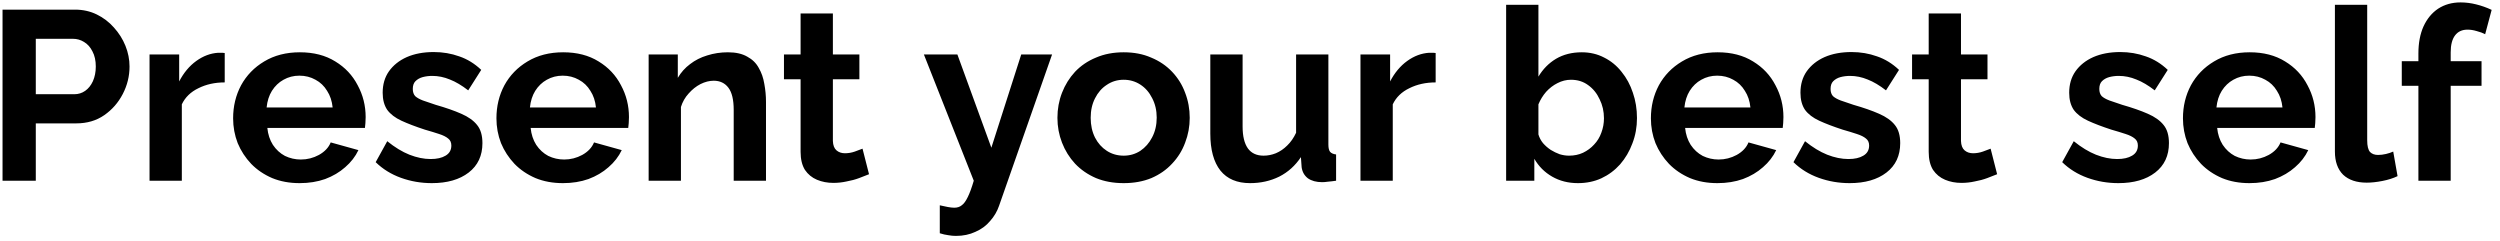<svg width="249" height="24" viewBox="0 0 249 24" fill="none" xmlns="http://www.w3.org/2000/svg">
<path d="M0.253 18V0.96H7.477C8.261 0.96 8.981 1.12 9.637 1.44C10.293 1.76 10.861 2.192 11.341 2.736C11.837 3.28 12.221 3.888 12.493 4.56C12.765 5.232 12.901 5.92 12.901 6.624C12.901 7.584 12.677 8.496 12.229 9.36C11.781 10.224 11.165 10.928 10.381 11.472C9.597 12.016 8.669 12.288 7.597 12.288H3.565V18H0.253ZM3.565 9.384H7.405C7.805 9.384 8.165 9.272 8.485 9.048C8.805 8.824 9.061 8.504 9.253 8.088C9.445 7.656 9.541 7.168 9.541 6.624C9.541 6.032 9.429 5.528 9.205 5.112C8.997 4.696 8.717 4.384 8.365 4.176C8.029 3.968 7.661 3.864 7.261 3.864H3.565V9.384ZM22.382 8.208C21.406 8.208 20.534 8.4 19.766 8.784C18.998 9.152 18.446 9.688 18.11 10.392V18H14.894V5.424H17.846V8.112C18.294 7.248 18.862 6.568 19.55 6.072C20.238 5.576 20.966 5.304 21.734 5.256C21.91 5.256 22.046 5.256 22.142 5.256C22.238 5.256 22.318 5.264 22.382 5.28V8.208ZM29.843 18.24C28.835 18.24 27.923 18.072 27.107 17.736C26.291 17.384 25.595 16.912 25.019 16.32C24.443 15.712 23.995 15.024 23.675 14.256C23.371 13.472 23.219 12.648 23.219 11.784C23.219 10.584 23.483 9.488 24.011 8.496C24.555 7.504 25.323 6.712 26.315 6.12C27.323 5.512 28.507 5.208 29.867 5.208C31.243 5.208 32.419 5.512 33.395 6.12C34.371 6.712 35.115 7.504 35.627 8.496C36.155 9.472 36.419 10.528 36.419 11.664C36.419 11.856 36.411 12.056 36.395 12.264C36.379 12.456 36.363 12.616 36.347 12.744H26.627C26.691 13.384 26.875 13.944 27.179 14.424C27.499 14.904 27.899 15.272 28.379 15.528C28.875 15.768 29.403 15.888 29.963 15.888C30.603 15.888 31.203 15.736 31.763 15.432C32.339 15.112 32.731 14.696 32.939 14.184L35.699 14.952C35.395 15.592 34.955 16.16 34.379 16.656C33.819 17.152 33.155 17.544 32.387 17.832C31.619 18.104 30.771 18.24 29.843 18.24ZM26.555 10.704H33.131C33.067 10.064 32.883 9.512 32.579 9.048C32.291 8.568 31.907 8.2 31.427 7.944C30.947 7.672 30.411 7.536 29.819 7.536C29.243 7.536 28.715 7.672 28.235 7.944C27.771 8.2 27.387 8.568 27.083 9.048C26.795 9.512 26.619 10.064 26.555 10.704ZM43.01 18.24C41.938 18.24 40.914 18.064 39.938 17.712C38.962 17.36 38.122 16.84 37.418 16.152L38.57 14.064C39.322 14.672 40.058 15.12 40.778 15.408C41.514 15.696 42.218 15.84 42.89 15.84C43.514 15.84 44.01 15.728 44.378 15.504C44.762 15.28 44.954 14.944 44.954 14.496C44.954 14.192 44.85 13.96 44.642 13.8C44.434 13.624 44.13 13.472 43.73 13.344C43.346 13.216 42.874 13.072 42.314 12.912C41.386 12.608 40.61 12.312 39.986 12.024C39.362 11.736 38.89 11.376 38.57 10.944C38.266 10.496 38.114 9.928 38.114 9.24C38.114 8.408 38.322 7.696 38.738 7.104C39.17 6.496 39.762 6.024 40.514 5.688C41.282 5.352 42.178 5.184 43.202 5.184C44.098 5.184 44.946 5.328 45.746 5.616C46.546 5.888 47.274 6.336 47.93 6.96L46.634 9C45.994 8.504 45.386 8.144 44.81 7.92C44.234 7.68 43.65 7.56 43.058 7.56C42.722 7.56 42.402 7.6 42.098 7.68C41.81 7.76 41.57 7.896 41.378 8.088C41.202 8.264 41.114 8.52 41.114 8.856C41.114 9.16 41.194 9.4 41.354 9.576C41.53 9.736 41.786 9.88 42.122 10.008C42.474 10.136 42.898 10.28 43.394 10.44C44.402 10.728 45.25 11.024 45.938 11.328C46.642 11.632 47.17 12.008 47.522 12.456C47.874 12.888 48.05 13.488 48.05 14.256C48.05 15.504 47.594 16.48 46.682 17.184C45.77 17.888 44.546 18.24 43.01 18.24ZM56.069 18.24C55.061 18.24 54.149 18.072 53.333 17.736C52.517 17.384 51.821 16.912 51.245 16.32C50.669 15.712 50.221 15.024 49.901 14.256C49.597 13.472 49.445 12.648 49.445 11.784C49.445 10.584 49.709 9.488 50.237 8.496C50.781 7.504 51.549 6.712 52.541 6.12C53.549 5.512 54.733 5.208 56.093 5.208C57.469 5.208 58.645 5.512 59.621 6.12C60.597 6.712 61.341 7.504 61.853 8.496C62.381 9.472 62.645 10.528 62.645 11.664C62.645 11.856 62.637 12.056 62.621 12.264C62.605 12.456 62.589 12.616 62.573 12.744H52.853C52.917 13.384 53.101 13.944 53.405 14.424C53.725 14.904 54.125 15.272 54.605 15.528C55.101 15.768 55.629 15.888 56.189 15.888C56.829 15.888 57.429 15.736 57.989 15.432C58.565 15.112 58.957 14.696 59.165 14.184L61.925 14.952C61.621 15.592 61.181 16.16 60.605 16.656C60.045 17.152 59.381 17.544 58.613 17.832C57.845 18.104 56.997 18.24 56.069 18.24ZM52.781 10.704H59.357C59.293 10.064 59.109 9.512 58.805 9.048C58.517 8.568 58.133 8.2 57.653 7.944C57.173 7.672 56.637 7.536 56.045 7.536C55.469 7.536 54.941 7.672 54.461 7.944C53.997 8.2 53.613 8.568 53.309 9.048C53.021 9.512 52.845 10.064 52.781 10.704ZM76.293 18H73.077V10.944C73.077 9.936 72.901 9.2 72.549 8.736C72.197 8.272 71.709 8.04 71.085 8.04C70.653 8.04 70.213 8.152 69.765 8.376C69.333 8.6 68.941 8.912 68.589 9.312C68.237 9.696 67.981 10.144 67.821 10.656V18H64.605V5.424H67.509V7.752C67.829 7.208 68.237 6.752 68.733 6.384C69.229 6 69.797 5.712 70.437 5.52C71.093 5.312 71.781 5.208 72.501 5.208C73.285 5.208 73.925 5.352 74.421 5.64C74.933 5.912 75.317 6.288 75.573 6.768C75.845 7.232 76.029 7.76 76.125 8.352C76.237 8.944 76.293 9.544 76.293 10.152V18ZM86.555 17.352C86.283 17.464 85.955 17.592 85.571 17.736C85.187 17.88 84.771 17.992 84.323 18.072C83.891 18.168 83.451 18.216 83.003 18.216C82.411 18.216 81.867 18.112 81.371 17.904C80.875 17.696 80.475 17.368 80.171 16.92C79.883 16.456 79.739 15.856 79.739 15.12V7.896H78.083V5.424H79.739V1.344H82.955V5.424H85.595V7.896H82.955V14.04C82.971 14.472 83.091 14.784 83.315 14.976C83.539 15.168 83.819 15.264 84.155 15.264C84.491 15.264 84.819 15.208 85.139 15.096C85.459 14.984 85.715 14.888 85.907 14.808L86.555 17.352ZM93.603 20.448C93.891 20.512 94.155 20.568 94.395 20.616C94.651 20.664 94.867 20.688 95.043 20.688C95.347 20.688 95.595 20.608 95.787 20.448C95.995 20.304 96.195 20.032 96.387 19.632C96.579 19.248 96.779 18.704 96.987 18L92.019 5.424H95.355L98.739 14.712L101.715 5.424H104.787L99.507 20.496C99.315 21.056 99.019 21.56 98.619 22.008C98.235 22.472 97.747 22.832 97.155 23.088C96.579 23.36 95.931 23.496 95.211 23.496C94.955 23.496 94.699 23.472 94.443 23.424C94.187 23.392 93.907 23.328 93.603 23.232V20.448ZM111.92 18.24C110.896 18.24 109.976 18.072 109.16 17.736C108.344 17.384 107.648 16.904 107.072 16.296C106.512 15.688 106.08 14.992 105.776 14.208C105.472 13.424 105.32 12.6 105.32 11.736C105.32 10.856 105.472 10.024 105.776 9.24C106.08 8.456 106.512 7.76 107.072 7.152C107.648 6.544 108.344 6.072 109.16 5.736C109.976 5.384 110.896 5.208 111.92 5.208C112.944 5.208 113.856 5.384 114.656 5.736C115.472 6.072 116.168 6.544 116.744 7.152C117.32 7.76 117.752 8.456 118.04 9.24C118.344 10.024 118.496 10.856 118.496 11.736C118.496 12.6 118.344 13.424 118.04 14.208C117.752 14.992 117.32 15.688 116.744 16.296C116.184 16.904 115.496 17.384 114.68 17.736C113.864 18.072 112.944 18.24 111.92 18.24ZM108.632 11.736C108.632 12.472 108.776 13.128 109.064 13.704C109.352 14.264 109.744 14.704 110.24 15.024C110.736 15.344 111.296 15.504 111.92 15.504C112.528 15.504 113.08 15.344 113.576 15.024C114.072 14.688 114.464 14.24 114.752 13.68C115.056 13.104 115.208 12.448 115.208 11.712C115.208 10.992 115.056 10.344 114.752 9.768C114.464 9.192 114.072 8.744 113.576 8.424C113.08 8.104 112.528 7.944 111.92 7.944C111.296 7.944 110.736 8.112 110.24 8.448C109.744 8.768 109.352 9.216 109.064 9.792C108.776 10.352 108.632 11 108.632 11.736ZM120.547 13.296V5.424H123.763V12.6C123.763 13.56 123.939 14.288 124.291 14.784C124.643 15.264 125.163 15.504 125.851 15.504C126.267 15.504 126.675 15.424 127.075 15.264C127.491 15.088 127.867 14.832 128.203 14.496C128.555 14.16 128.851 13.736 129.091 13.224V5.424H132.307V14.4C132.307 14.736 132.363 14.976 132.475 15.12C132.603 15.264 132.803 15.352 133.075 15.384V18C132.755 18.048 132.483 18.08 132.259 18.096C132.051 18.128 131.859 18.144 131.683 18.144C131.107 18.144 130.635 18.016 130.267 17.76C129.915 17.488 129.707 17.12 129.643 16.656L129.571 15.648C129.011 16.496 128.291 17.144 127.411 17.592C126.531 18.024 125.563 18.24 124.507 18.24C123.211 18.24 122.227 17.824 121.555 16.992C120.883 16.144 120.547 14.912 120.547 13.296ZM142.991 8.208C142.015 8.208 141.143 8.4 140.375 8.784C139.607 9.152 139.055 9.688 138.719 10.392V18H135.503V5.424H138.455V8.112C138.903 7.248 139.471 6.568 140.159 6.072C140.847 5.576 141.575 5.304 142.343 5.256C142.519 5.256 142.655 5.256 142.751 5.256C142.847 5.256 142.927 5.264 142.991 5.28V8.208ZM157.163 18.24C156.203 18.24 155.347 18.024 154.595 17.592C153.843 17.16 153.251 16.568 152.819 15.816V18H150.011V0.48H153.227V7.632C153.675 6.88 154.259 6.288 154.979 5.856C155.715 5.424 156.571 5.208 157.547 5.208C158.363 5.208 159.107 5.384 159.779 5.736C160.451 6.072 161.027 6.544 161.507 7.152C162.003 7.76 162.379 8.456 162.635 9.24C162.907 10.024 163.043 10.864 163.043 11.76C163.043 12.656 162.891 13.496 162.587 14.28C162.299 15.064 161.891 15.76 161.363 16.368C160.835 16.96 160.211 17.424 159.491 17.76C158.787 18.08 158.011 18.24 157.163 18.24ZM156.275 15.504C156.787 15.504 157.251 15.408 157.667 15.216C158.099 15.008 158.467 14.736 158.771 14.4C159.091 14.064 159.331 13.672 159.491 13.224C159.667 12.76 159.755 12.28 159.755 11.784C159.755 11.096 159.611 10.464 159.323 9.888C159.051 9.296 158.667 8.824 158.171 8.472C157.691 8.12 157.123 7.944 156.467 7.944C156.003 7.944 155.555 8.056 155.123 8.28C154.707 8.488 154.331 8.776 153.995 9.144C153.675 9.512 153.419 9.928 153.227 10.392V13.392C153.323 13.712 153.475 14 153.683 14.256C153.907 14.512 154.163 14.736 154.451 14.928C154.739 15.104 155.035 15.248 155.339 15.36C155.659 15.456 155.971 15.504 156.275 15.504ZM171.054 18.24C170.046 18.24 169.134 18.072 168.318 17.736C167.502 17.384 166.806 16.912 166.23 16.32C165.654 15.712 165.206 15.024 164.886 14.256C164.582 13.472 164.43 12.648 164.43 11.784C164.43 10.584 164.694 9.488 165.222 8.496C165.766 7.504 166.534 6.712 167.526 6.12C168.534 5.512 169.718 5.208 171.078 5.208C172.454 5.208 173.63 5.512 174.606 6.12C175.582 6.712 176.326 7.504 176.838 8.496C177.366 9.472 177.63 10.528 177.63 11.664C177.63 11.856 177.622 12.056 177.606 12.264C177.59 12.456 177.574 12.616 177.558 12.744H167.838C167.902 13.384 168.086 13.944 168.39 14.424C168.71 14.904 169.11 15.272 169.59 15.528C170.086 15.768 170.614 15.888 171.174 15.888C171.814 15.888 172.414 15.736 172.974 15.432C173.55 15.112 173.942 14.696 174.15 14.184L176.91 14.952C176.606 15.592 176.166 16.16 175.59 16.656C175.03 17.152 174.366 17.544 173.598 17.832C172.83 18.104 171.982 18.24 171.054 18.24ZM167.766 10.704H174.342C174.278 10.064 174.094 9.512 173.79 9.048C173.502 8.568 173.118 8.2 172.638 7.944C172.158 7.672 171.622 7.536 171.03 7.536C170.454 7.536 169.926 7.672 169.446 7.944C168.982 8.2 168.598 8.568 168.294 9.048C168.006 9.512 167.83 10.064 167.766 10.704ZM184.221 18.24C183.149 18.24 182.125 18.064 181.149 17.712C180.173 17.36 179.333 16.84 178.629 16.152L179.781 14.064C180.533 14.672 181.269 15.12 181.989 15.408C182.725 15.696 183.429 15.84 184.101 15.84C184.725 15.84 185.221 15.728 185.589 15.504C185.973 15.28 186.165 14.944 186.165 14.496C186.165 14.192 186.061 13.96 185.853 13.8C185.645 13.624 185.341 13.472 184.941 13.344C184.557 13.216 184.085 13.072 183.525 12.912C182.597 12.608 181.821 12.312 181.197 12.024C180.573 11.736 180.101 11.376 179.781 10.944C179.477 10.496 179.325 9.928 179.325 9.24C179.325 8.408 179.533 7.696 179.949 7.104C180.381 6.496 180.973 6.024 181.725 5.688C182.493 5.352 183.389 5.184 184.413 5.184C185.309 5.184 186.157 5.328 186.957 5.616C187.757 5.888 188.485 6.336 189.141 6.96L187.845 9C187.205 8.504 186.597 8.144 186.021 7.92C185.445 7.68 184.861 7.56 184.269 7.56C183.933 7.56 183.613 7.6 183.309 7.68C183.021 7.76 182.781 7.896 182.589 8.088C182.413 8.264 182.325 8.52 182.325 8.856C182.325 9.16 182.405 9.4 182.565 9.576C182.741 9.736 182.997 9.88 183.333 10.008C183.685 10.136 184.109 10.28 184.605 10.44C185.613 10.728 186.461 11.024 187.149 11.328C187.853 11.632 188.381 12.008 188.733 12.456C189.085 12.888 189.261 13.488 189.261 14.256C189.261 15.504 188.805 16.48 187.893 17.184C186.981 17.888 185.757 18.24 184.221 18.24ZM198.914 17.352C198.642 17.464 198.314 17.592 197.93 17.736C197.546 17.88 197.13 17.992 196.682 18.072C196.25 18.168 195.81 18.216 195.362 18.216C194.77 18.216 194.226 18.112 193.73 17.904C193.234 17.696 192.834 17.368 192.53 16.92C192.242 16.456 192.098 15.856 192.098 15.12V7.896H190.442V5.424H192.098V1.344H195.314V5.424H197.954V7.896H195.314V14.04C195.33 14.472 195.45 14.784 195.674 14.976C195.898 15.168 196.178 15.264 196.514 15.264C196.85 15.264 197.178 15.208 197.498 15.096C197.818 14.984 198.074 14.888 198.266 14.808L198.914 17.352ZM210.987 18.24C209.915 18.24 208.891 18.064 207.915 17.712C206.939 17.36 206.099 16.84 205.395 16.152L206.547 14.064C207.299 14.672 208.035 15.12 208.755 15.408C209.491 15.696 210.195 15.84 210.867 15.84C211.491 15.84 211.987 15.728 212.355 15.504C212.739 15.28 212.931 14.944 212.931 14.496C212.931 14.192 212.827 13.96 212.619 13.8C212.411 13.624 212.107 13.472 211.707 13.344C211.323 13.216 210.851 13.072 210.291 12.912C209.363 12.608 208.587 12.312 207.963 12.024C207.339 11.736 206.867 11.376 206.547 10.944C206.243 10.496 206.091 9.928 206.091 9.24C206.091 8.408 206.299 7.696 206.715 7.104C207.147 6.496 207.739 6.024 208.491 5.688C209.259 5.352 210.155 5.184 211.179 5.184C212.075 5.184 212.923 5.328 213.723 5.616C214.523 5.888 215.251 6.336 215.907 6.96L214.611 9C213.971 8.504 213.363 8.144 212.787 7.92C212.211 7.68 211.627 7.56 211.035 7.56C210.699 7.56 210.379 7.6 210.075 7.68C209.787 7.76 209.547 7.896 209.355 8.088C209.179 8.264 209.091 8.52 209.091 8.856C209.091 9.16 209.171 9.4 209.331 9.576C209.507 9.736 209.763 9.88 210.099 10.008C210.451 10.136 210.875 10.28 211.371 10.44C212.379 10.728 213.227 11.024 213.915 11.328C214.619 11.632 215.147 12.008 215.499 12.456C215.851 12.888 216.027 13.488 216.027 14.256C216.027 15.504 215.571 16.48 214.659 17.184C213.747 17.888 212.523 18.24 210.987 18.24ZM224.046 18.24C223.038 18.24 222.126 18.072 221.31 17.736C220.494 17.384 219.798 16.912 219.222 16.32C218.646 15.712 218.198 15.024 217.878 14.256C217.574 13.472 217.422 12.648 217.422 11.784C217.422 10.584 217.686 9.488 218.214 8.496C218.758 7.504 219.526 6.712 220.518 6.12C221.526 5.512 222.71 5.208 224.07 5.208C225.446 5.208 226.622 5.512 227.598 6.12C228.574 6.712 229.318 7.504 229.83 8.496C230.358 9.472 230.622 10.528 230.622 11.664C230.622 11.856 230.614 12.056 230.598 12.264C230.582 12.456 230.566 12.616 230.55 12.744H220.83C220.894 13.384 221.078 13.944 221.382 14.424C221.702 14.904 222.102 15.272 222.582 15.528C223.078 15.768 223.606 15.888 224.166 15.888C224.806 15.888 225.406 15.736 225.966 15.432C226.542 15.112 226.934 14.696 227.142 14.184L229.902 14.952C229.598 15.592 229.158 16.16 228.582 16.656C228.022 17.152 227.358 17.544 226.59 17.832C225.822 18.104 224.974 18.24 224.046 18.24ZM220.758 10.704H227.334C227.27 10.064 227.086 9.512 226.782 9.048C226.494 8.568 226.11 8.2 225.63 7.944C225.15 7.672 224.614 7.536 224.022 7.536C223.446 7.536 222.918 7.672 222.438 7.944C221.974 8.2 221.59 8.568 221.286 9.048C220.998 9.512 220.822 10.064 220.758 10.704ZM232.557 0.48H235.773V13.968C235.773 14.544 235.869 14.936 236.061 15.144C236.253 15.336 236.517 15.432 236.853 15.432C237.109 15.432 237.373 15.4 237.645 15.336C237.917 15.272 238.157 15.192 238.365 15.096L238.797 17.544C238.365 17.752 237.861 17.912 237.285 18.024C236.709 18.136 236.189 18.192 235.725 18.192C234.717 18.192 233.933 17.928 233.373 17.4C232.829 16.856 232.557 16.088 232.557 15.096V0.48ZM240.873 18V8.544H239.217V6.096H240.873V5.328C240.873 4.288 241.041 3.392 241.377 2.64C241.729 1.872 242.217 1.28 242.841 0.864C243.481 0.448 244.225 0.24 245.073 0.24C245.585 0.24 246.097 0.304 246.609 0.432C247.137 0.56 247.657 0.744 248.169 0.984L247.521 3.408C247.281 3.28 247.001 3.176 246.681 3.096C246.361 3 246.057 2.952 245.769 2.952C245.225 2.952 244.809 3.144 244.521 3.528C244.233 3.912 244.089 4.472 244.089 5.208V6.096H247.161V8.544H244.089V18H240.873Z" fill="black"/>
</svg>
